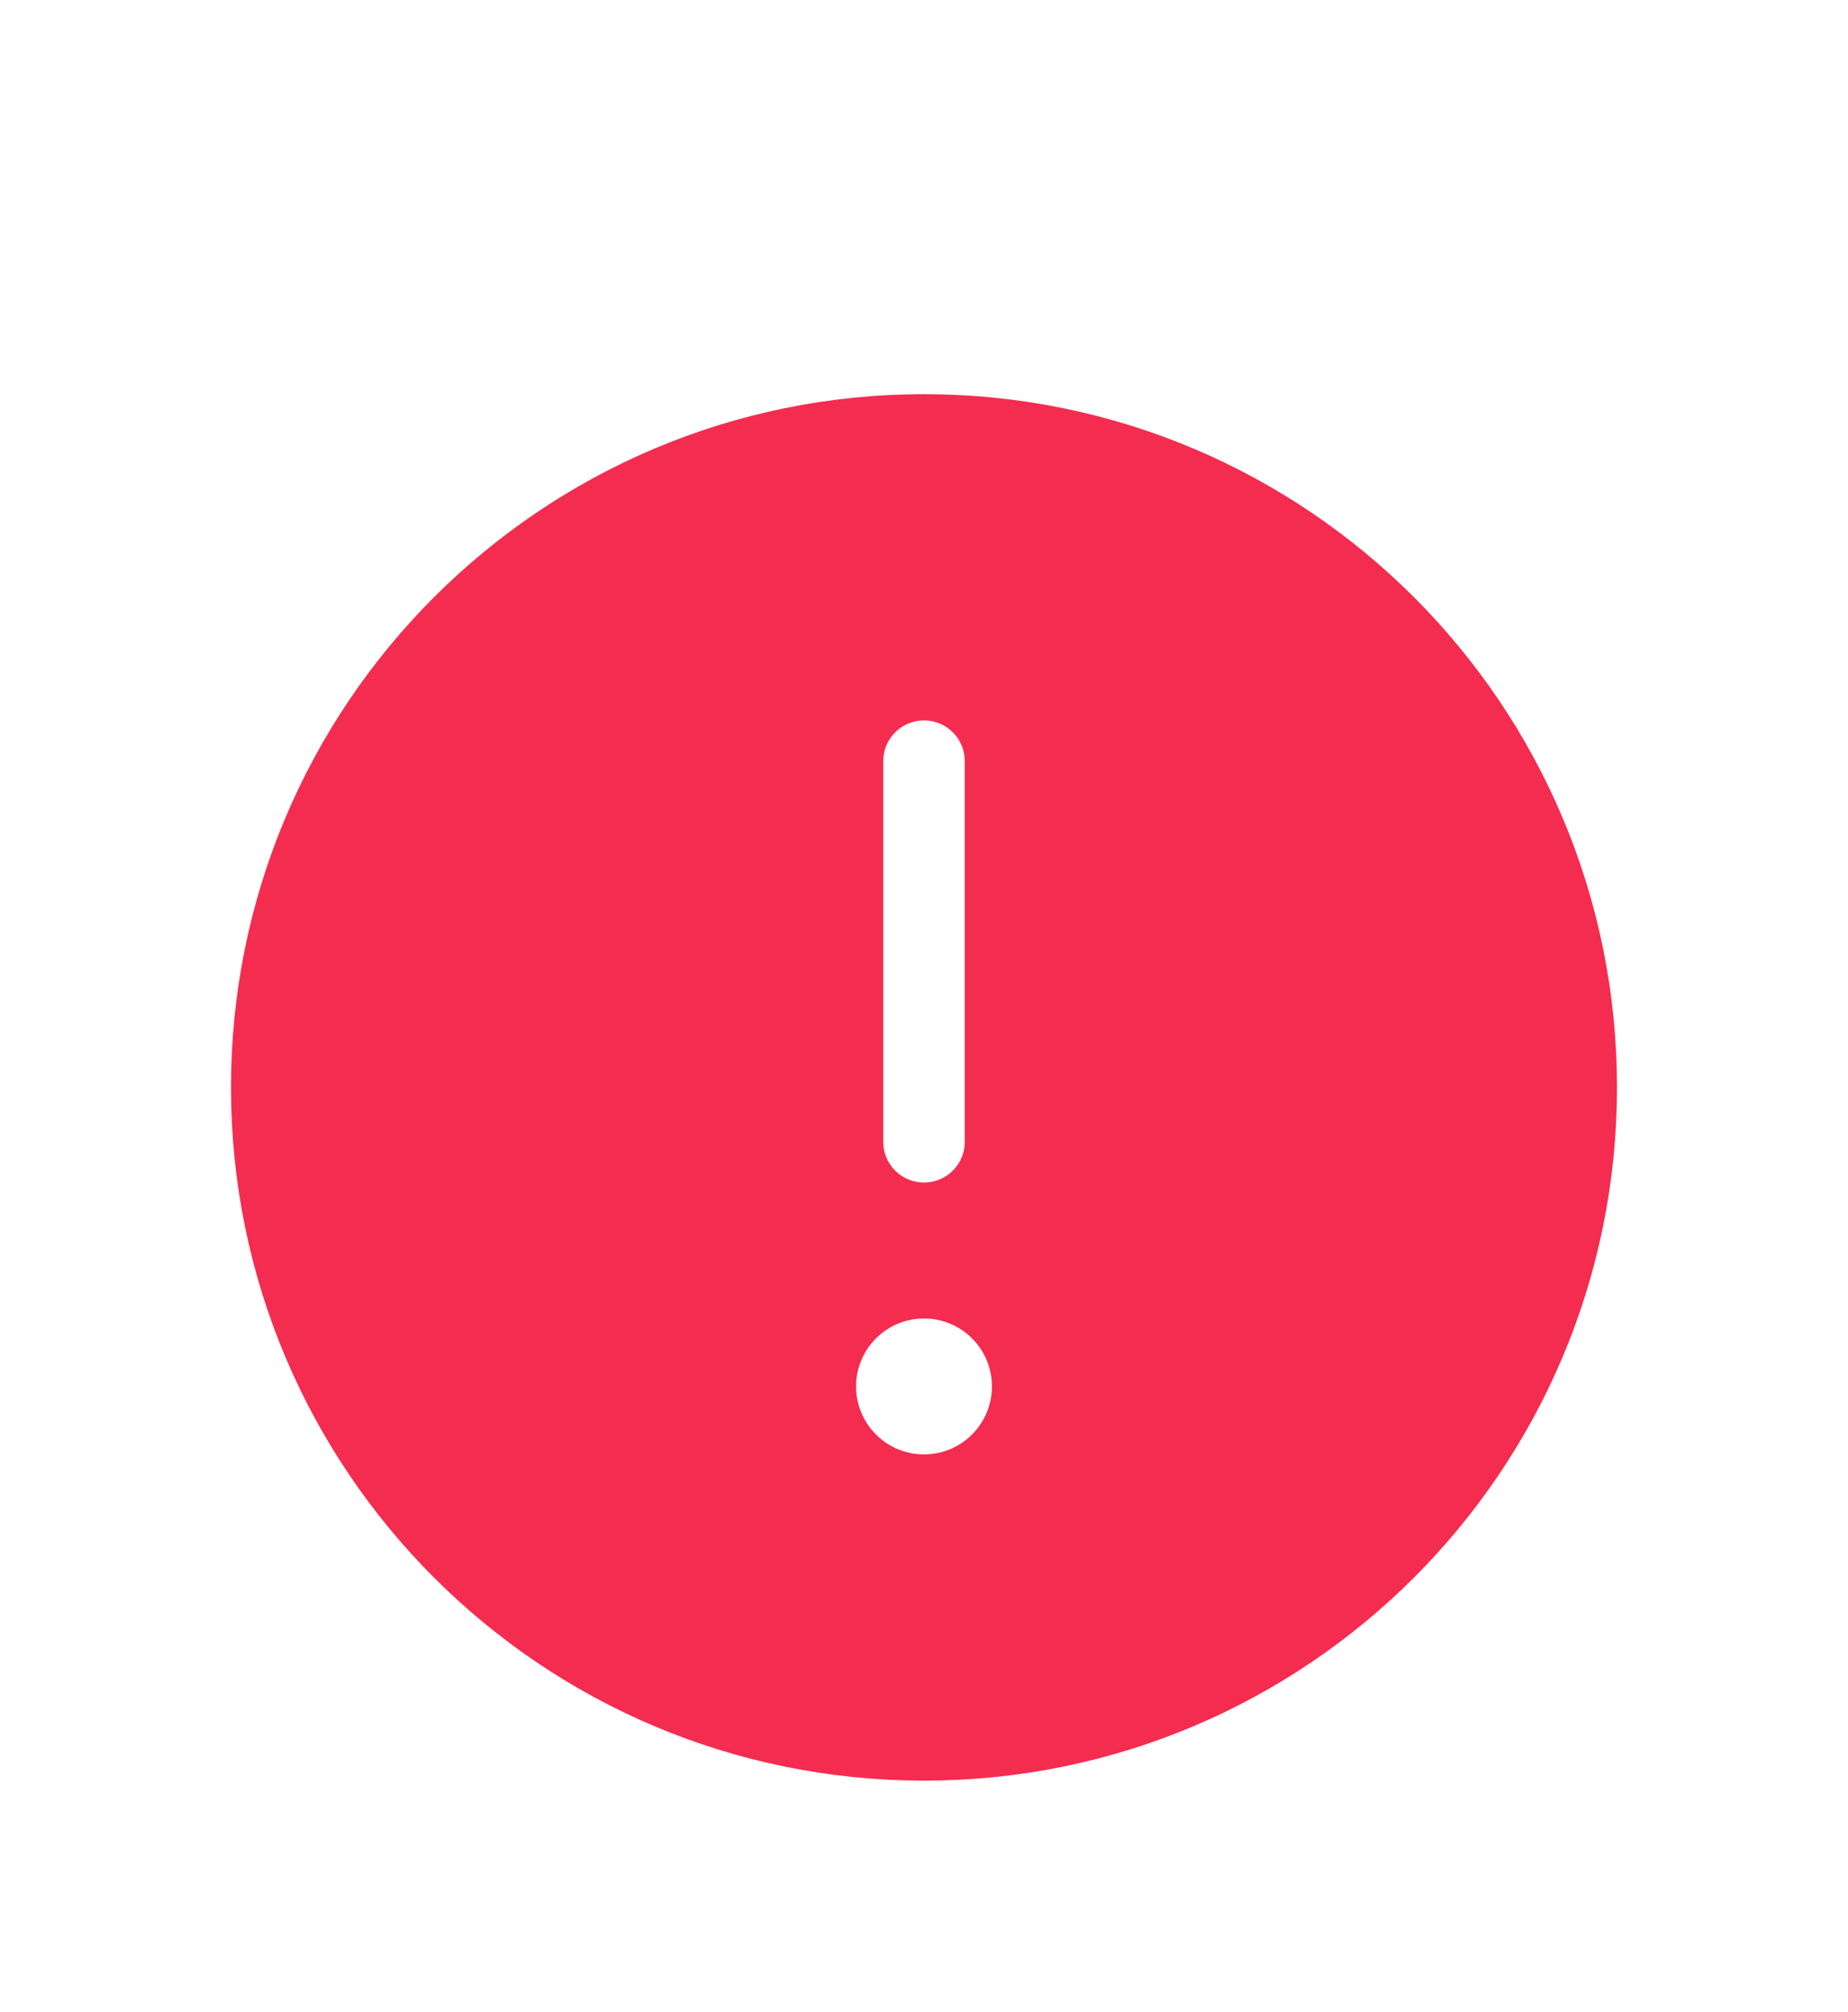 <svg width="34" height="37" viewBox="0 0 34 37" fill="none" xmlns="http://www.w3.org/2000/svg">
<g filter="url(#filter0_d_5601_39271)">
<path d="M17 28C23.627 28 29 22.627 29 16C29 9.373 23.627 4 17 4C10.373 4 5 9.373 5 16C5 22.627 10.373 28 17 28Z" fill="#F42C4F" stroke="#F42C4F" stroke-width="1.5" stroke-linecap="round" stroke-linejoin="round"/>
<path d="M17 10V17" stroke="white" stroke-width="1.5" stroke-linecap="round" stroke-linejoin="round"/>
<path d="M17 22.75C17.69 22.75 18.25 22.19 18.25 21.5C18.25 20.81 17.69 20.25 17 20.25C16.31 20.25 15.75 20.81 15.75 21.5C15.75 22.19 16.31 22.75 17 22.75Z" fill="white"/>
</g>
<defs>
<filter id="filter0_d_5601_39271" x="-3" y="0" width="40" height="40" filterUnits="userSpaceOnUse" color-interpolation-filters="sRGB">
<feFlood flood-opacity="0" result="BackgroundImageFix"/>
<feColorMatrix in="SourceAlpha" type="matrix" values="0 0 0 0 0 0 0 0 0 0 0 0 0 0 0 0 0 0 127 0" result="hardAlpha"/>
<feOffset dy="4"/>
<feGaussianBlur stdDeviation="2"/>
<feComposite in2="hardAlpha" operator="out"/>
<feColorMatrix type="matrix" values="0 0 0 0 0 0 0 0 0 0 0 0 0 0 0 0 0 0 0.25 0"/>
<feBlend mode="normal" in2="BackgroundImageFix" result="effect1_dropShadow_5601_39271"/>
<feBlend mode="normal" in="SourceGraphic" in2="effect1_dropShadow_5601_39271" result="shape"/>
</filter>
</defs>
</svg>
